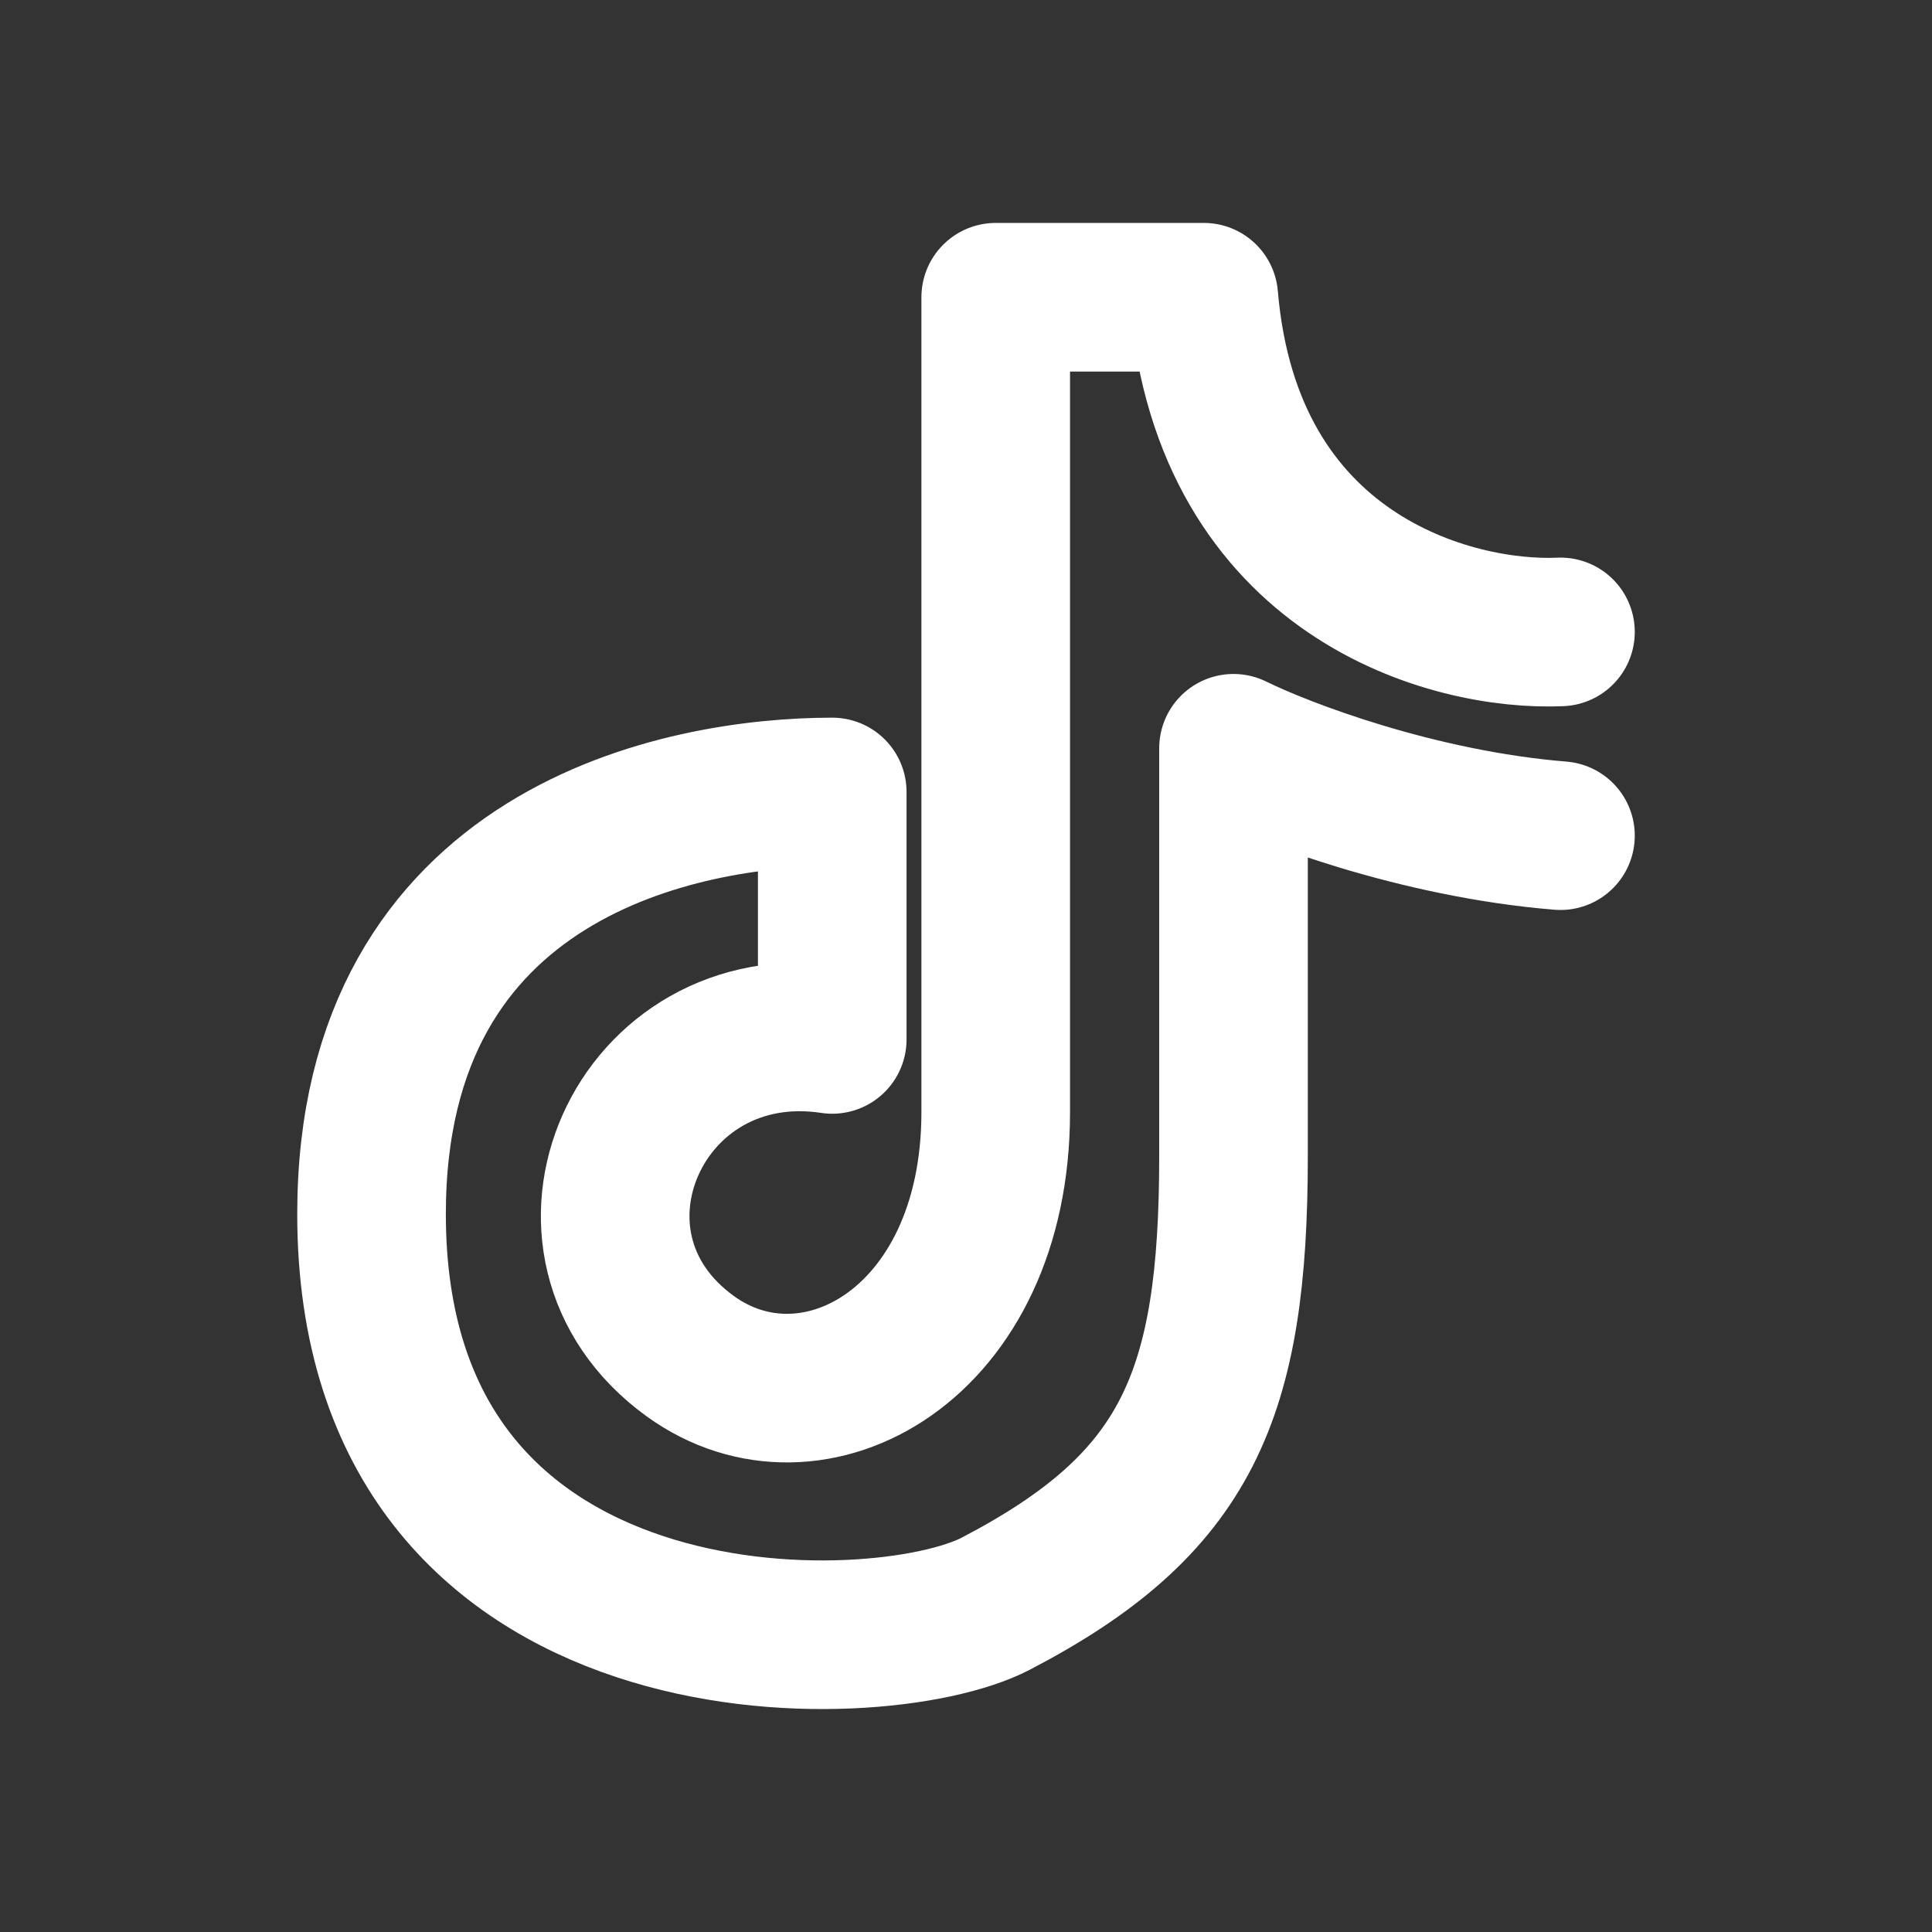 <svg xmlns="http://www.w3.org/2000/svg" width="13" height="13" viewBox="0 0 13 13" fill="none"><rect x="0" y="0" width="13" height="13" fill="#333333" stroke="none"/><path d="M10.5 4.252C9.767 4.285 8.26 3.88 8.1 2H6.7V7.483C6.7 9.05 5.466 9.721 4.644 9.125C3.601 8.369 4.3 6.798 5.6 6.994V5.329C4.6 5.329 2.5 5.721 2.5 8.169C2.5 11.302 5.907 11.204 6.7 10.791C7.99 10.119 8.3 9.391 8.3 7.777C8.3 6.308 8.3 5.427 8.3 5.035C8.633 5.199 9.54 5.545 10.5 5.623" stroke="white" stroke-linecap="round" stroke-linejoin="round"></path></svg>